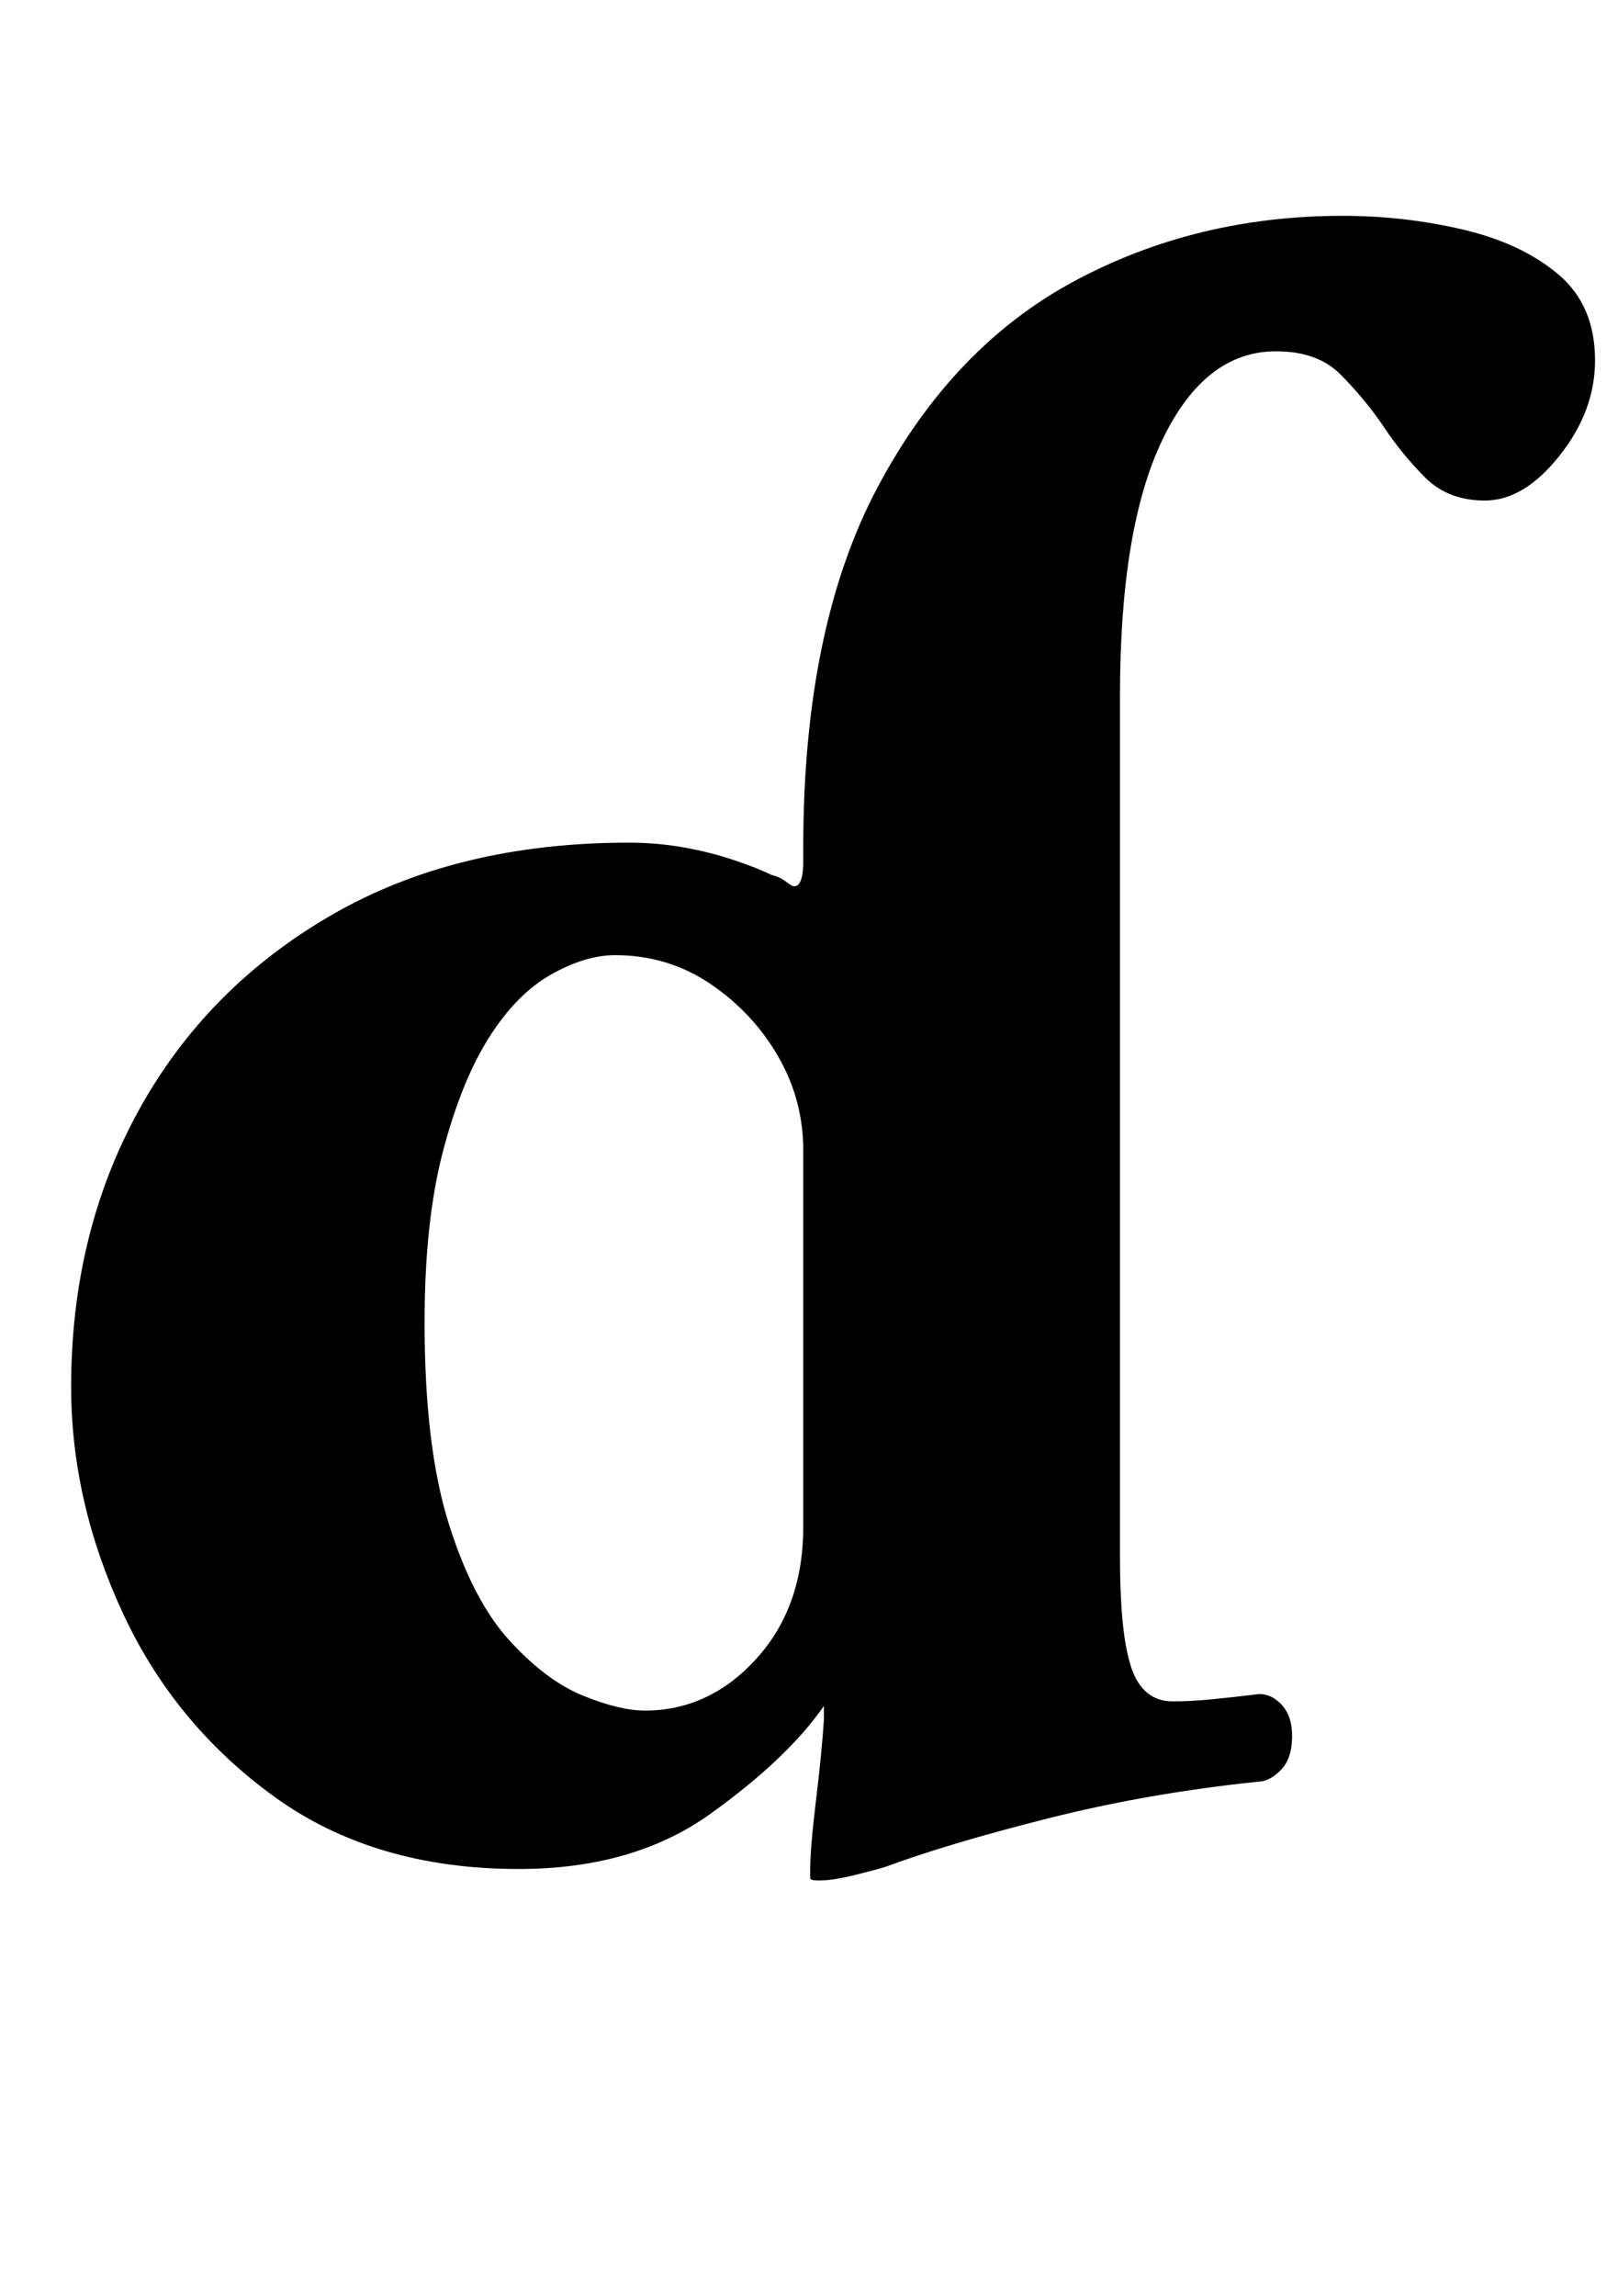 <?xml version="1.0" standalone="no"?>
<!DOCTYPE svg PUBLIC "-//W3C//DTD SVG 1.1//EN" "http://www.w3.org/Graphics/SVG/1.1/DTD/svg11.dtd" >
<svg xmlns="http://www.w3.org/2000/svg" xmlns:xlink="http://www.w3.org/1999/xlink" version="1.1" viewBox="-10 0 705 1000">
  <g transform="matrix(1 0 0 -1 0 800)">
   <path fill="currentColor"
d="M347 -19q-4 0 -4 1v3q0 10 2.5 30.5t3.5 35.5v6q-16 -23 -49.5 -47t-83.5 -24q-63 0 -106.5 31.5t-66 80t-22.5 98.5q0 67 29.5 120.5t84 85t129.5 31.5q12 0 23.5 -2t22 -5.5t16.5 -6.5q4 -1 6.5 -3t3.5 -2q4 0 4 11v6q0 96 32.5 157t85.5 89.5t117 28.5q27 0 52.5 -6
t41.5 -19.5t16 -37.5q0 -22 -15.5 -41.5t-32.5 -19.5q-16 0 -26 10t-18 22q-4 6 -9 12t-10 11t-12 7.5t-16 2.5q-31 0 -49.5 -38.5t-18.5 -111.5v-375q0 -34 5 -48.5t18 -14.5q8 0 18 1t18 2q6 1 11 -4t5 -14q0 -10 -5 -15t-10 -5q-48 -5 -91.5 -16t-70.5 -21
q-3 -1 -13 -3.5t-16 -2.5zM271 55q28 0 48.5 22.5t20.5 57.5v164q0 22 -11 41t-29.5 31.5t-41.5 12.5q-13 0 -28 -8.5t-27 -27.5t-20 -49.5t-8 -74.5q0 -54 10.5 -87.5t26.5 -51t32 -24t27 -6.5z" />
  </g>

</svg>

